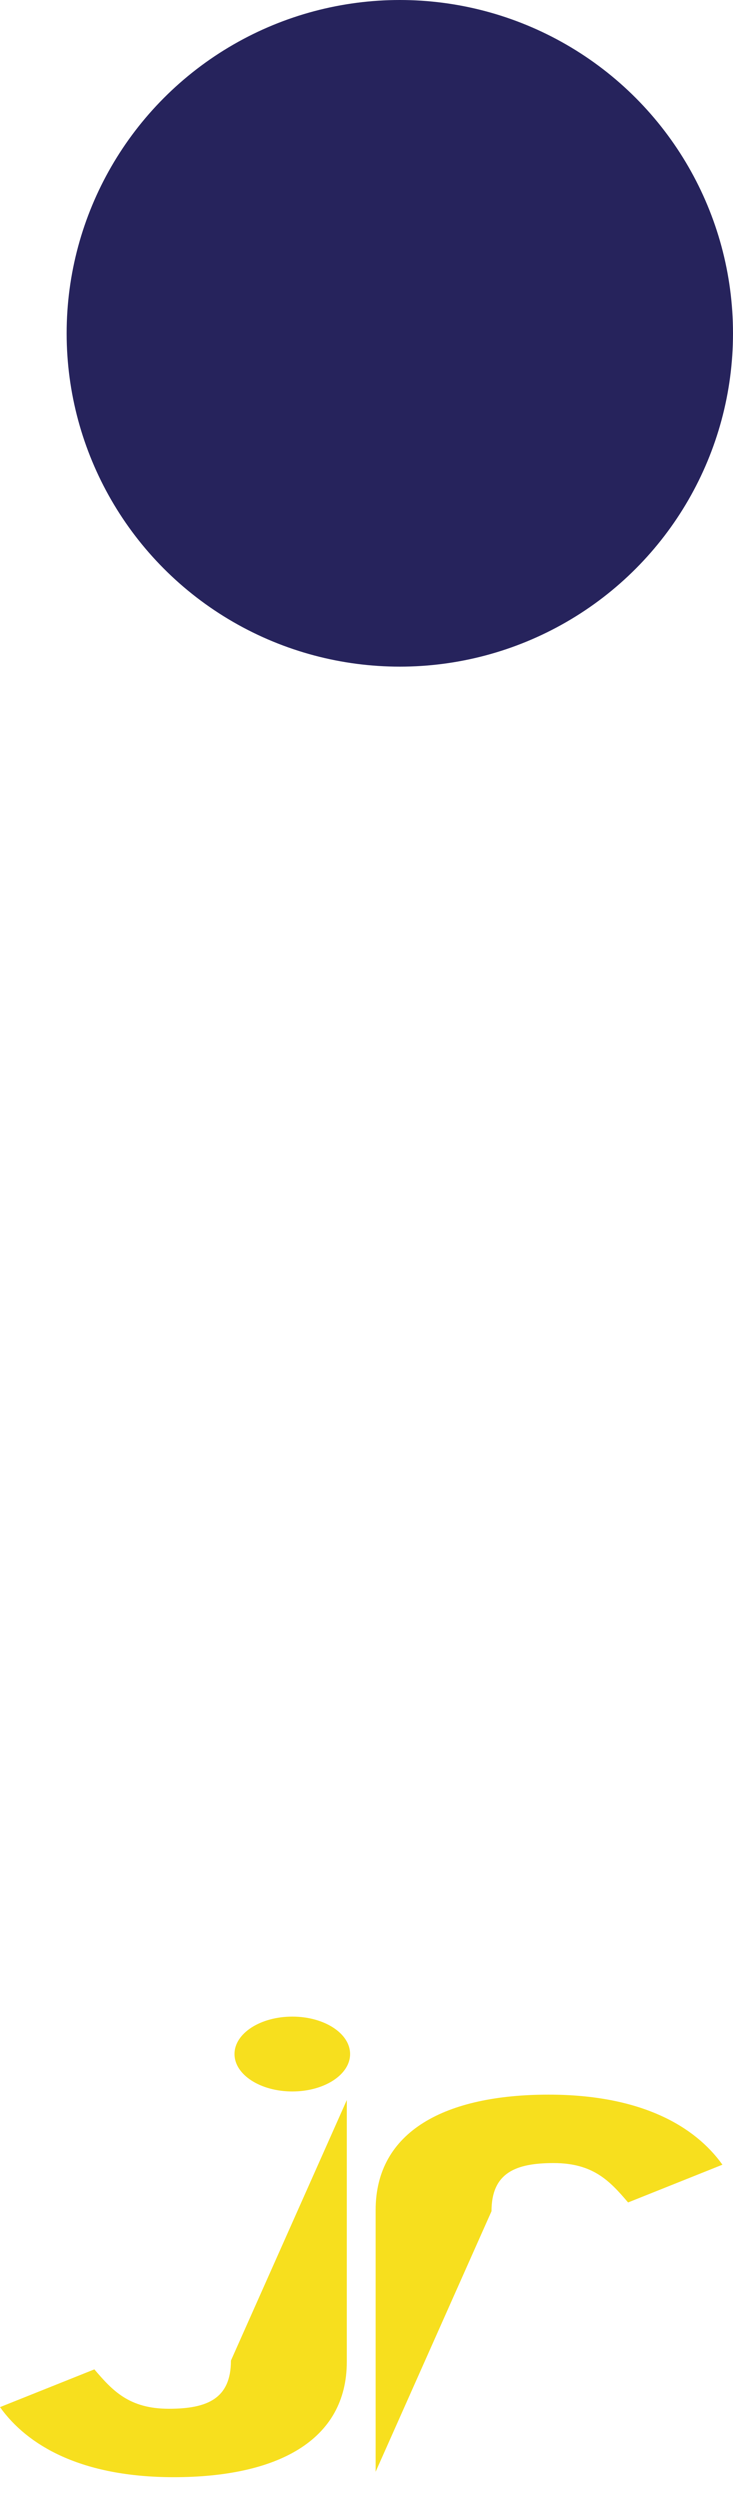 <svg style="position: absolute; top: 10px; left: 10px" width="22" height="75"
    viewBox="0 0 22 75" fill="none" xmlns="http://www.w3.org/2000/svg">
    <circle cx="12" cy="10" r="10" fill="#26235C" />
    <path
        d="M0 72.216L2.832 71.083C3.378 71.723 3.875 72.265 5.068 72.265C6.21 72.265 6.931 71.97 6.931 70.82L10.409 63.003V70.853C10.409 73.234 8.297 74.318 5.217 74.318C2.435 74.318 0.82 73.365 0 72.216Z"
        fill="#F7DF1E" />
    <path
        d="M8.773 62.746C9.731 62.746 10.508 62.243 10.508 61.623C10.508 61.003 9.731 60.5 8.773 60.5C7.815 60.5 7.038 61.003 7.038 61.623C7.038 62.243 7.815 62.746 8.773 62.746Z"
        fill="#F7DF1E" />
    <path
        d="M21.683 64.943L18.851 66.076C18.305 65.436 17.808 64.894 16.616 64.894C15.473 64.894 14.752 65.189 14.752 66.339L11.274 74.156V66.306C11.274 63.925 13.386 62.841 16.466 62.841C19.248 62.841 20.863 63.794 21.683 64.943"
        fill="#F7DF1E" />
</svg>